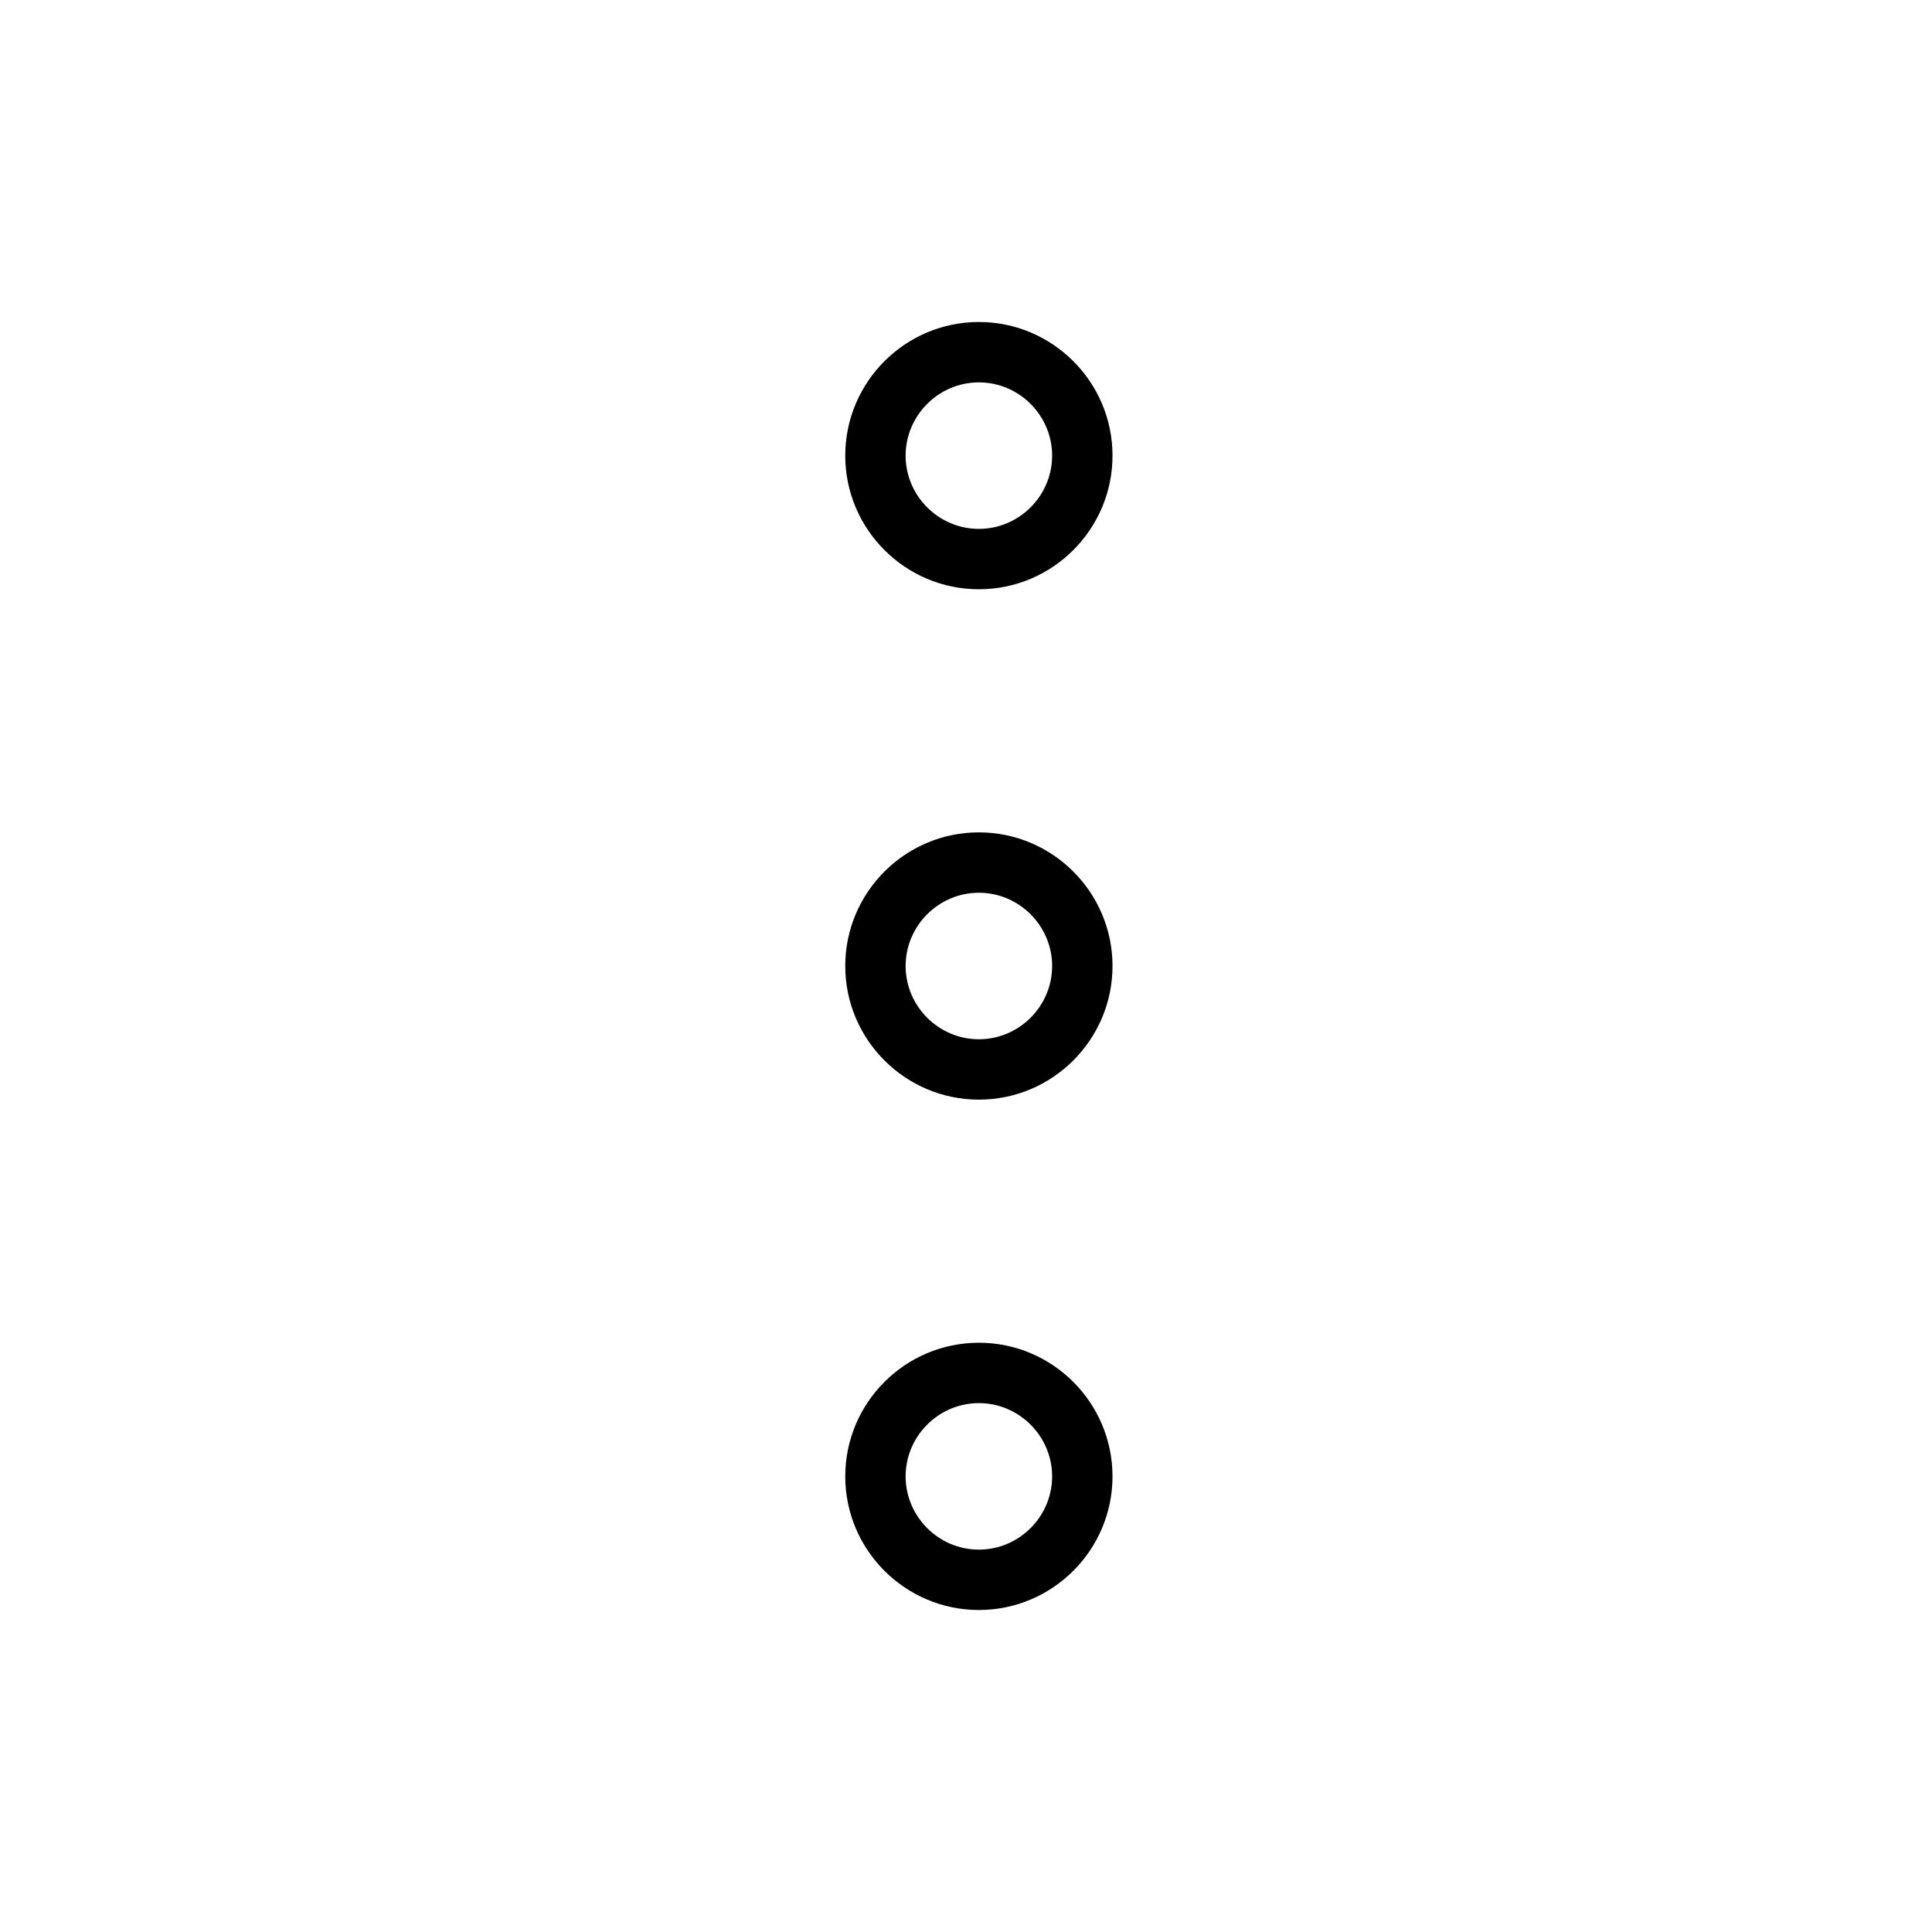 <svg viewBox="0 0 48 48" fill="none" xmlns="http://www.w3.org/2000/svg">
  <title>Other Glyph</title>
  <path
    d="M24.32 14.64C26.15 14.64 27.64 13.15 27.64 11.32C27.64 9.49 26.15 8 24.32 8C22.49 8 21 9.49 21 11.32C21 13.15 22.49 14.64 24.32 14.64ZM24.32 9.5C25.32 9.5 26.14 10.32 26.14 11.32C26.14 12.32 25.32 13.14 24.32 13.14C23.32 13.14 22.5 12.32 22.5 11.32C22.5 10.32 23.32 9.5 24.32 9.5Z"
    fill="currentColor"
  />
  <path
    d="M24.32 20.68C22.49 20.68 21 22.17 21 24C21 25.83 22.49 27.32 24.32 27.32C26.15 27.32 27.64 25.83 27.64 24C27.64 22.17 26.15 20.68 24.32 20.68ZM24.32 25.82C23.32 25.82 22.5 25 22.5 24C22.5 23 23.32 22.18 24.32 22.18C25.32 22.18 26.14 23 26.14 24C26.14 25 25.32 25.82 24.32 25.82Z"
    fill="currentColor"
  />
  <path
    d="M24.32 33.36C22.49 33.36 21 34.85 21 36.68C21 38.51 22.49 40 24.32 40C26.15 40 27.64 38.51 27.64 36.68C27.64 34.85 26.15 33.36 24.32 33.36ZM24.32 38.5C23.32 38.5 22.5 37.68 22.5 36.68C22.5 35.68 23.32 34.86 24.32 34.86C25.32 34.86 26.14 35.68 26.14 36.68C26.14 37.68 25.32 38.5 24.32 38.5Z"
    fill="currentColor"
  />
</svg>
